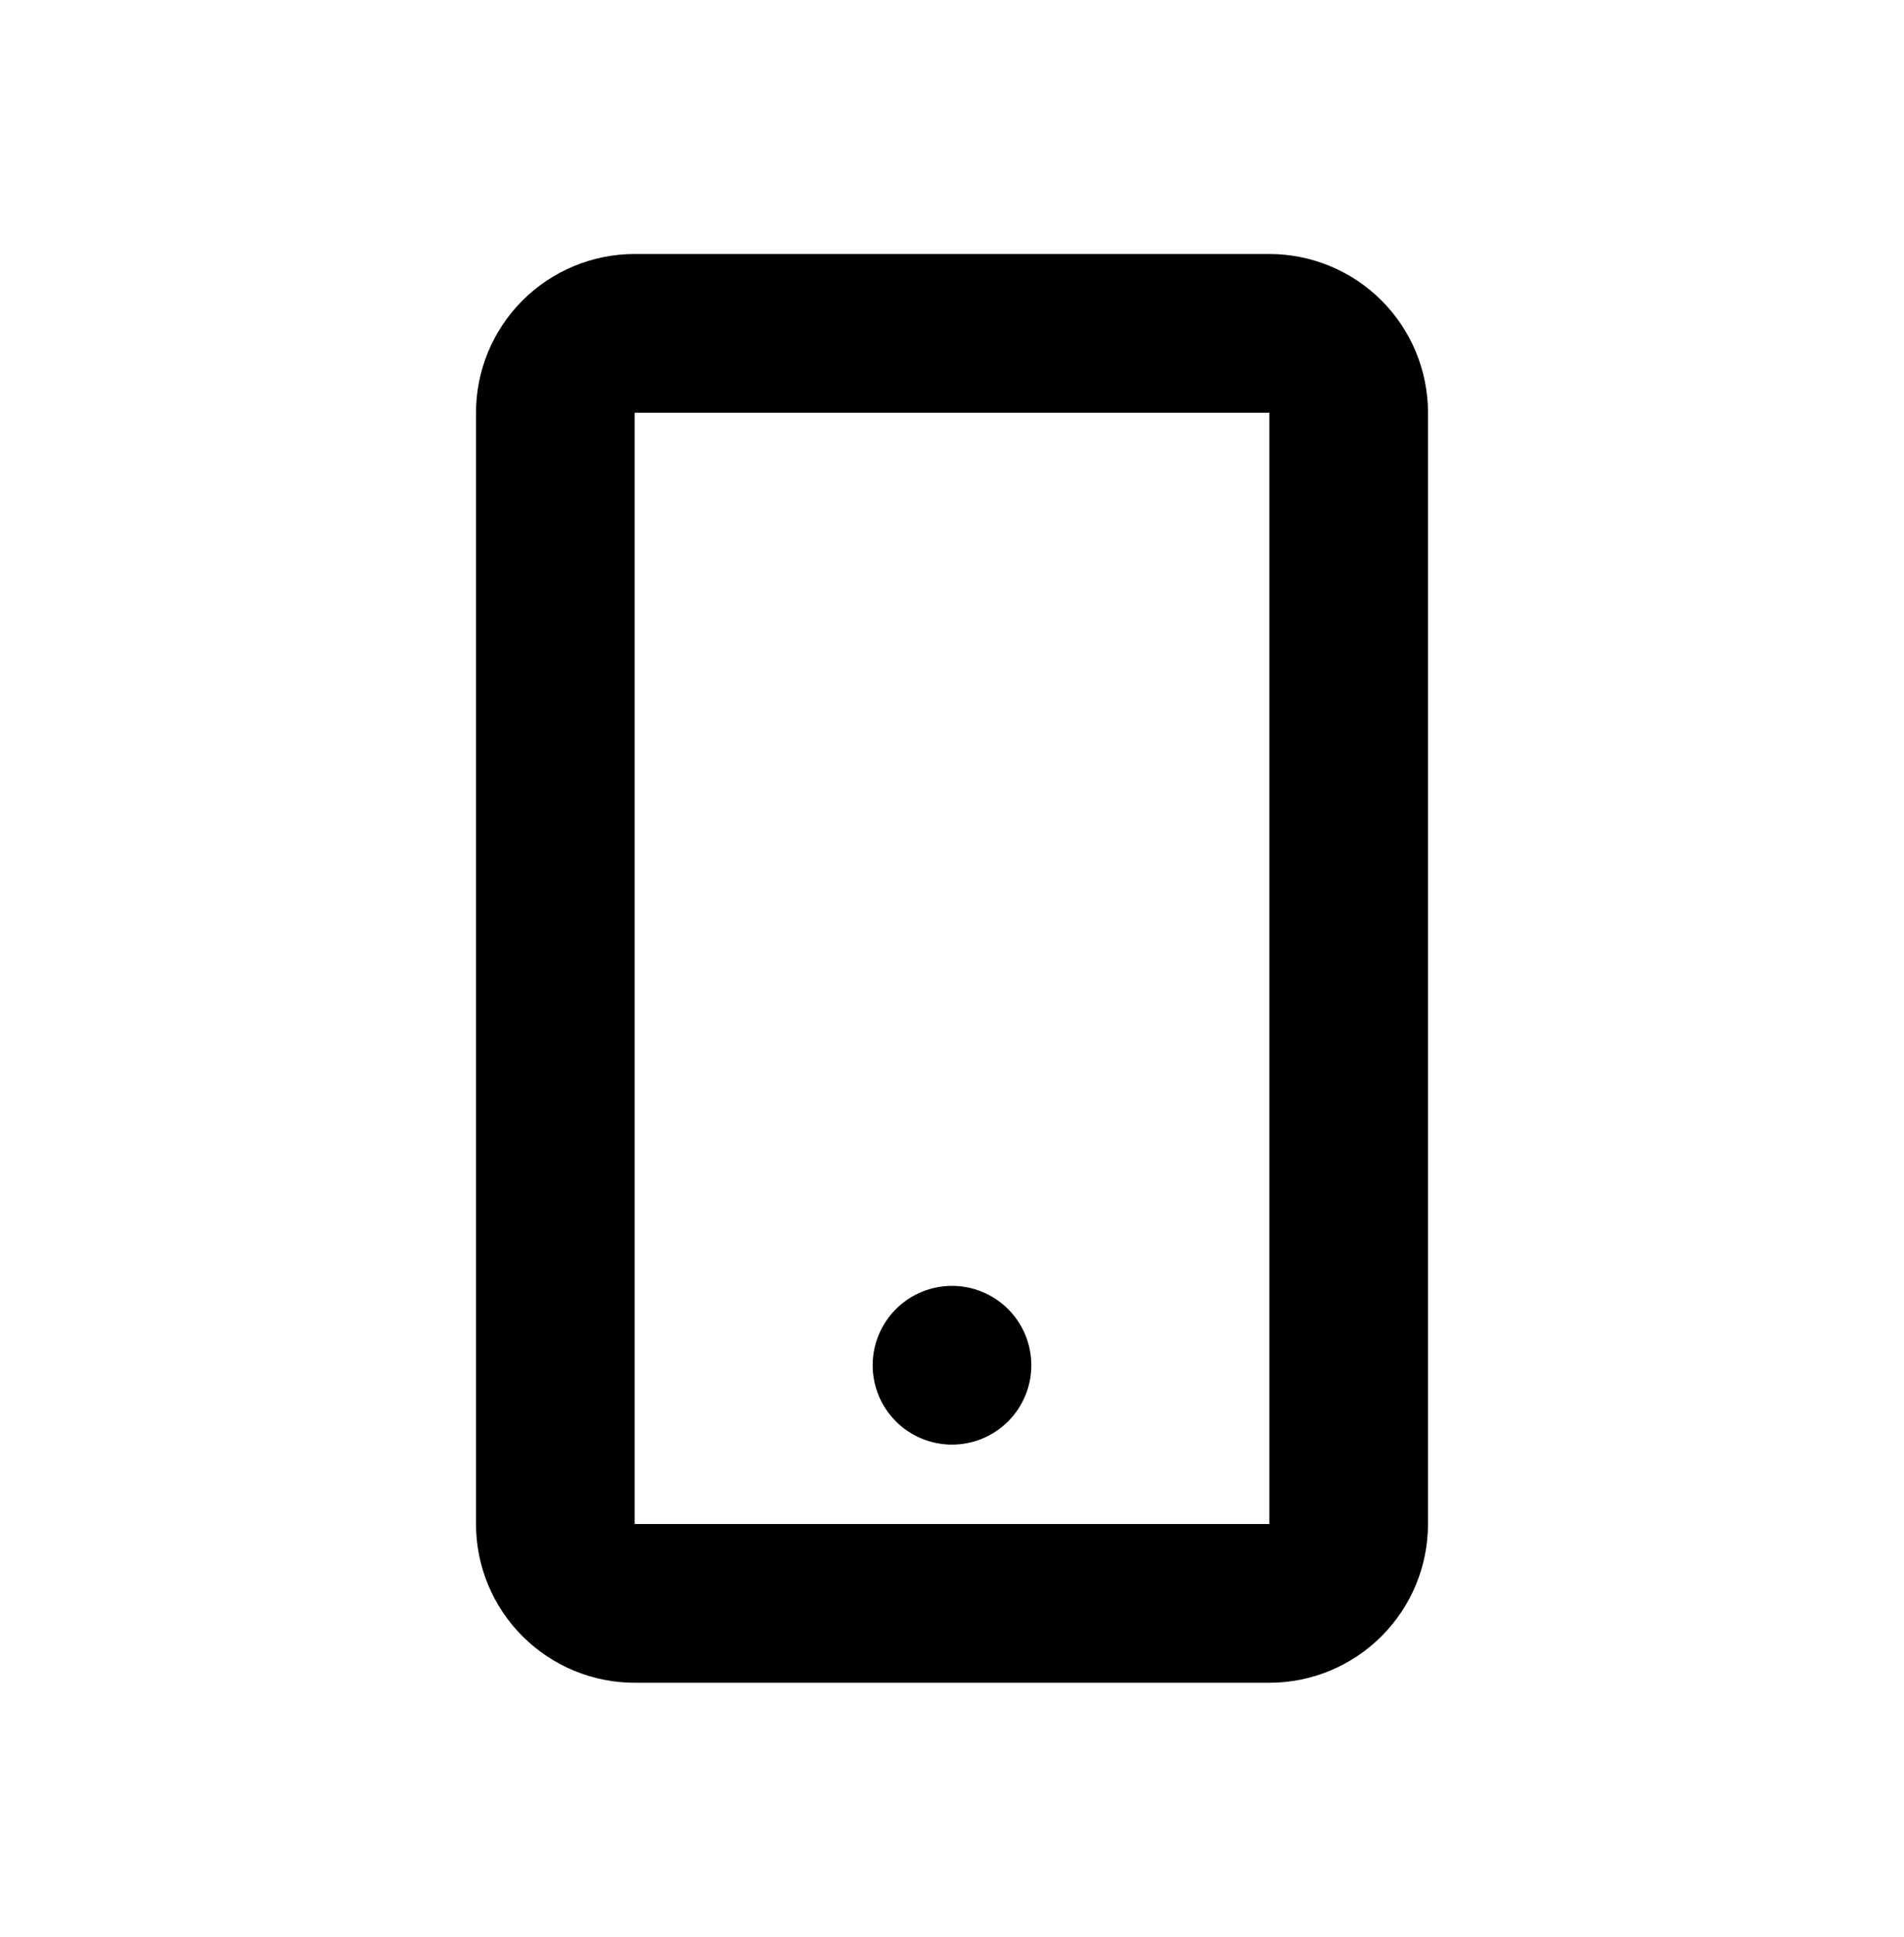 <svg width="60" height="61" viewBox="0 0 60 61" fill="none" xmlns="http://www.w3.org/2000/svg">
<g id="mi:mobile">
<g id="Group">
<path id="Vector" d="M15 13C15 11.674 15.527 10.402 16.465 9.464C17.402 8.527 18.674 8 20 8H40C41.326 8 42.598 8.527 43.535 9.464C44.473 10.402 45 11.674 45 13V48C45 49.326 44.473 50.598 43.535 51.535C42.598 52.473 41.326 53 40 53H20C18.674 53 17.402 52.473 16.465 51.535C15.527 50.598 15 49.326 15 48V13ZM40 13H20V48H40V13Z" fill="black"/>
<path id="Vector_2" d="M32.5 43C32.5 43.663 32.237 44.299 31.768 44.768C31.299 45.237 30.663 45.5 30 45.5C29.337 45.5 28.701 45.237 28.232 44.768C27.763 44.299 27.5 43.663 27.5 43C27.5 42.337 27.763 41.701 28.232 41.232C28.701 40.763 29.337 40.5 30 40.5C30.663 40.5 31.299 40.763 31.768 41.232C32.237 41.701 32.5 42.337 32.5 43Z" fill="black"/>
</g>
</g>
</svg>
